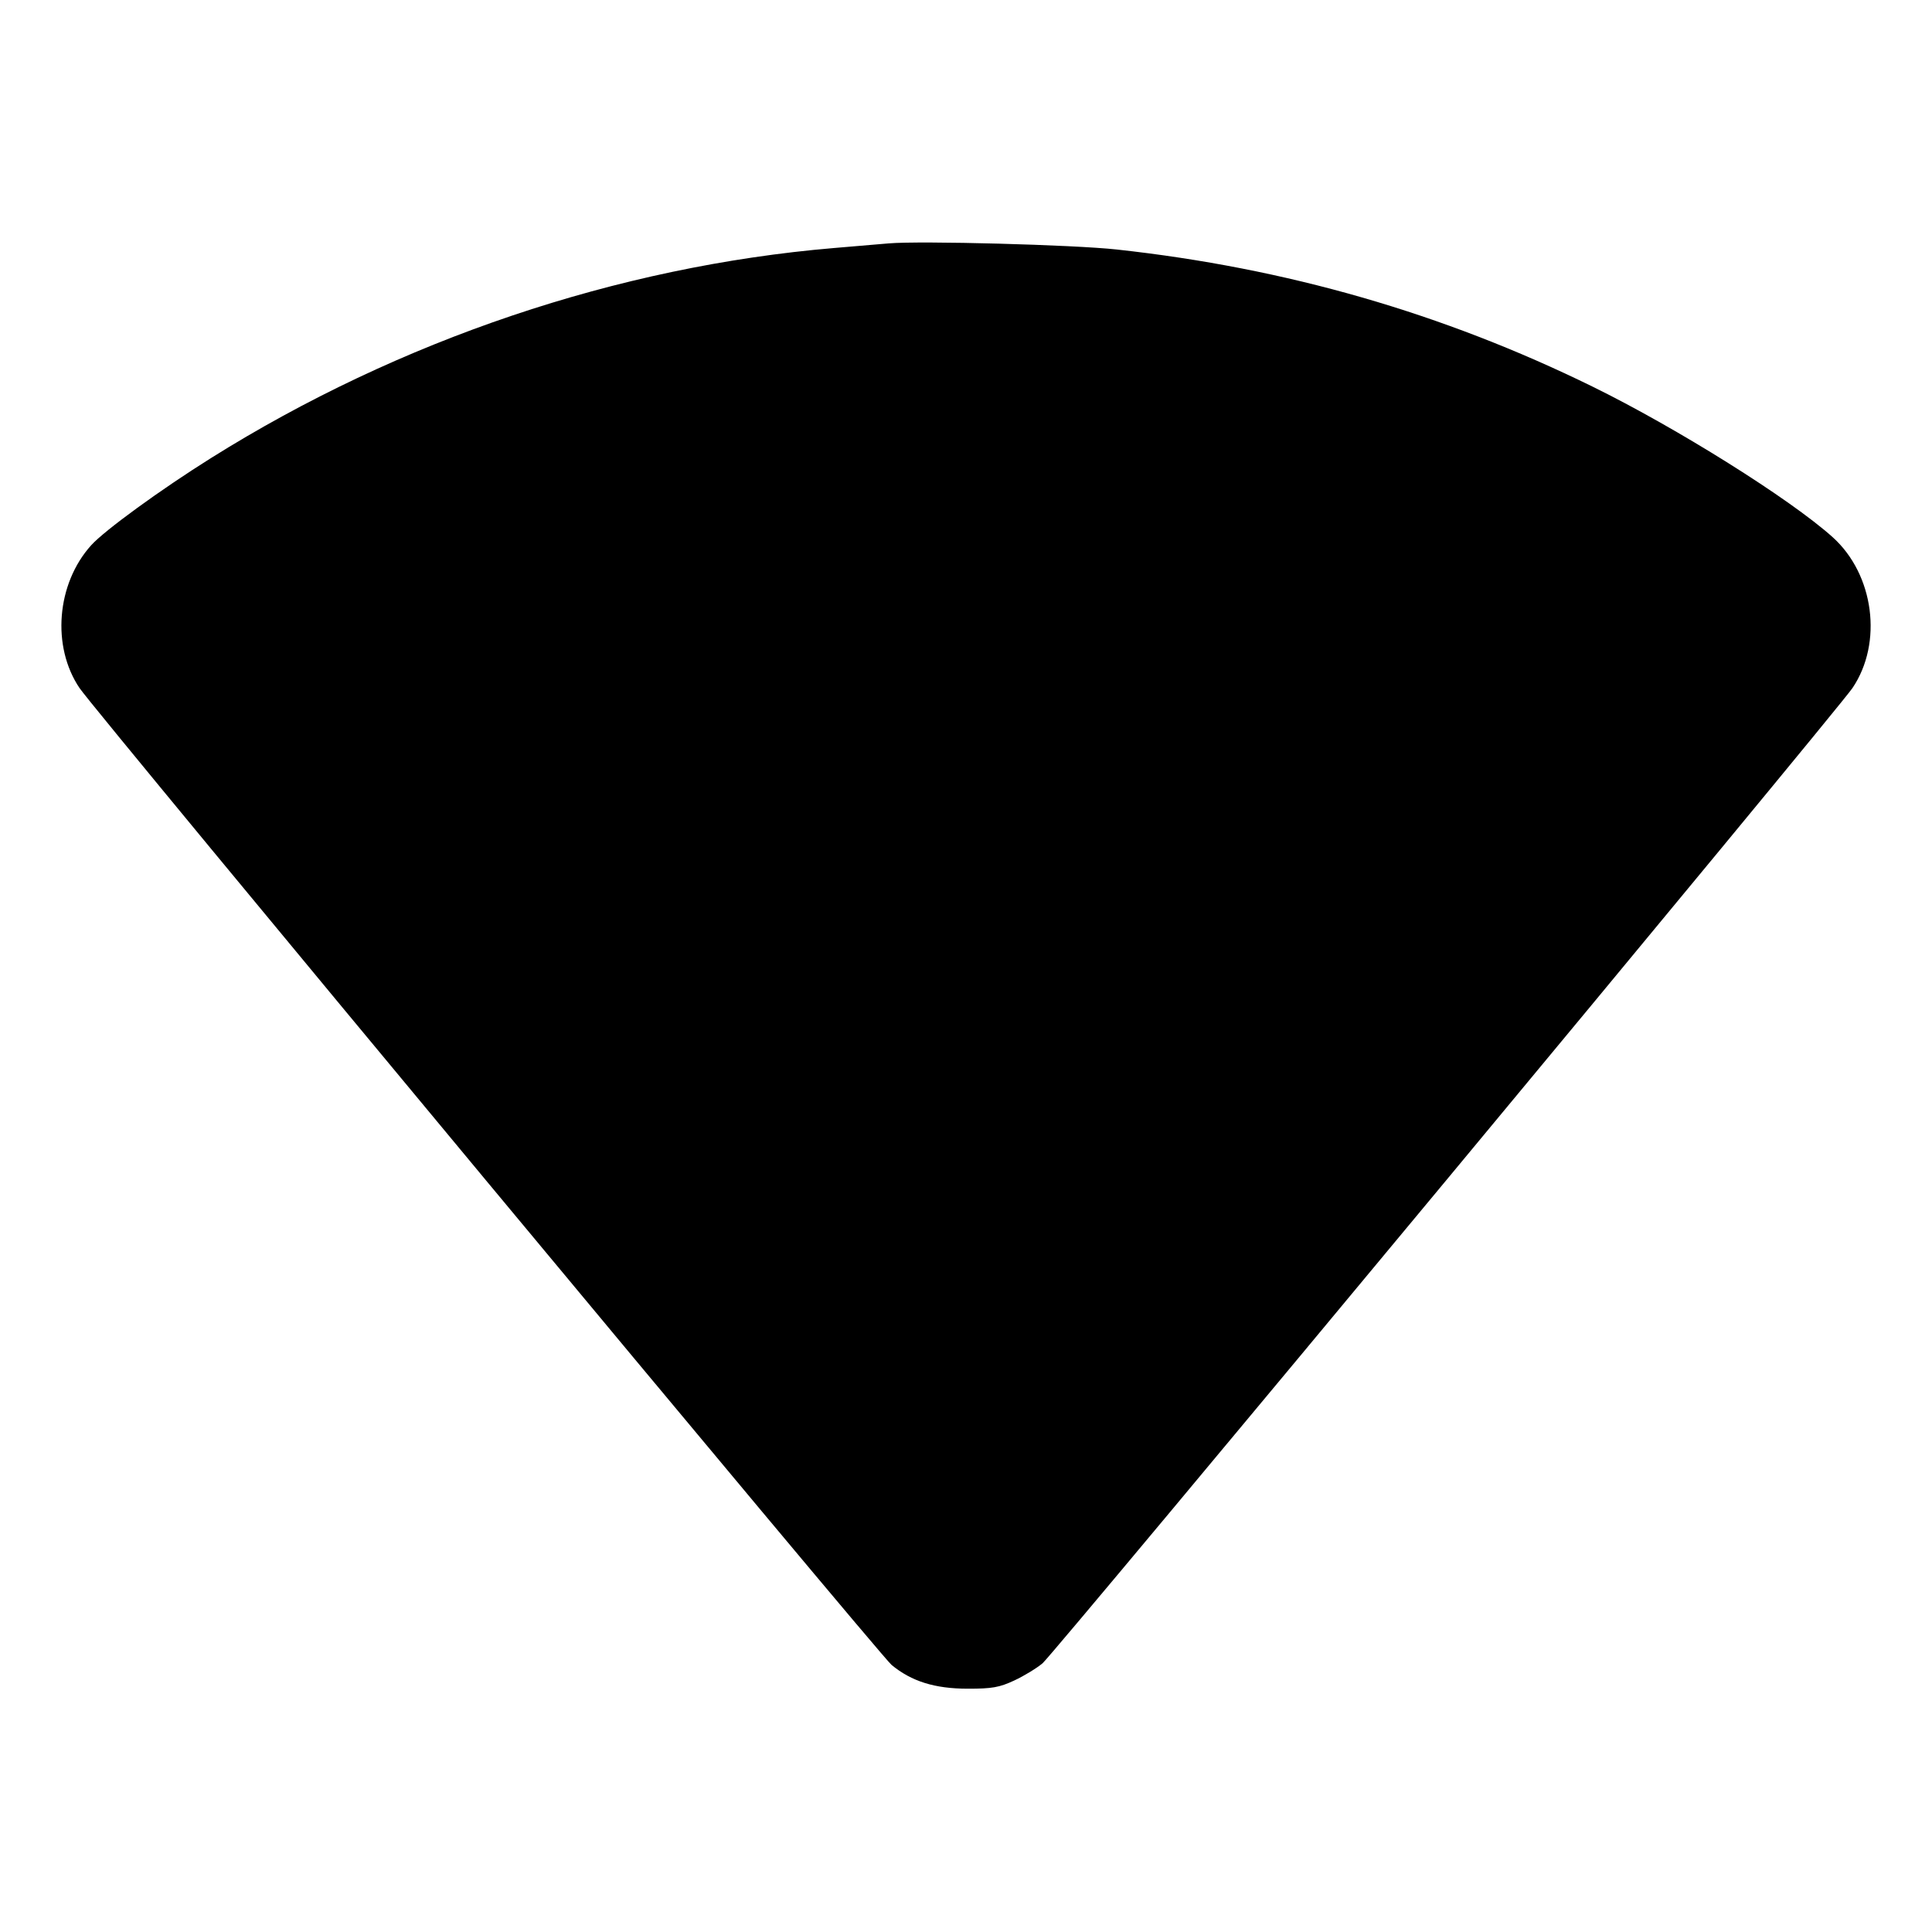 <svg fill="currentColor" viewBox="0 0 256 256" xmlns="http://www.w3.org/2000/svg"><path d="M117.760 32.250 C 116.704 32.339,113.440 32.616,110.507 32.864 C 81.862 35.289,52.920 45.048,27.947 60.703 C 21.264 64.892,13.864 70.277,12.088 72.242 C 7.487 77.336,6.809 85.669,10.548 91.185 C 12.720 94.390,116.575 219.323,118.140 220.614 C 120.784 222.794,123.858 223.755,128.213 223.761 C 131.449 223.766,132.422 223.595,134.400 222.672 C 135.691 222.069,137.378 221.042,138.150 220.389 C 139.653 219.119,243.462 94.119,245.452 91.184 C 249.518 85.187,248.330 76.116,242.832 71.174 C 237.218 66.129,222.162 56.691,210.987 51.212 C 191.156 41.489,170.444 35.521,147.989 33.062 C 142.249 32.433,122.008 31.889,117.760 32.250 " stroke="none" fill-rule="evenodd"></path></svg>